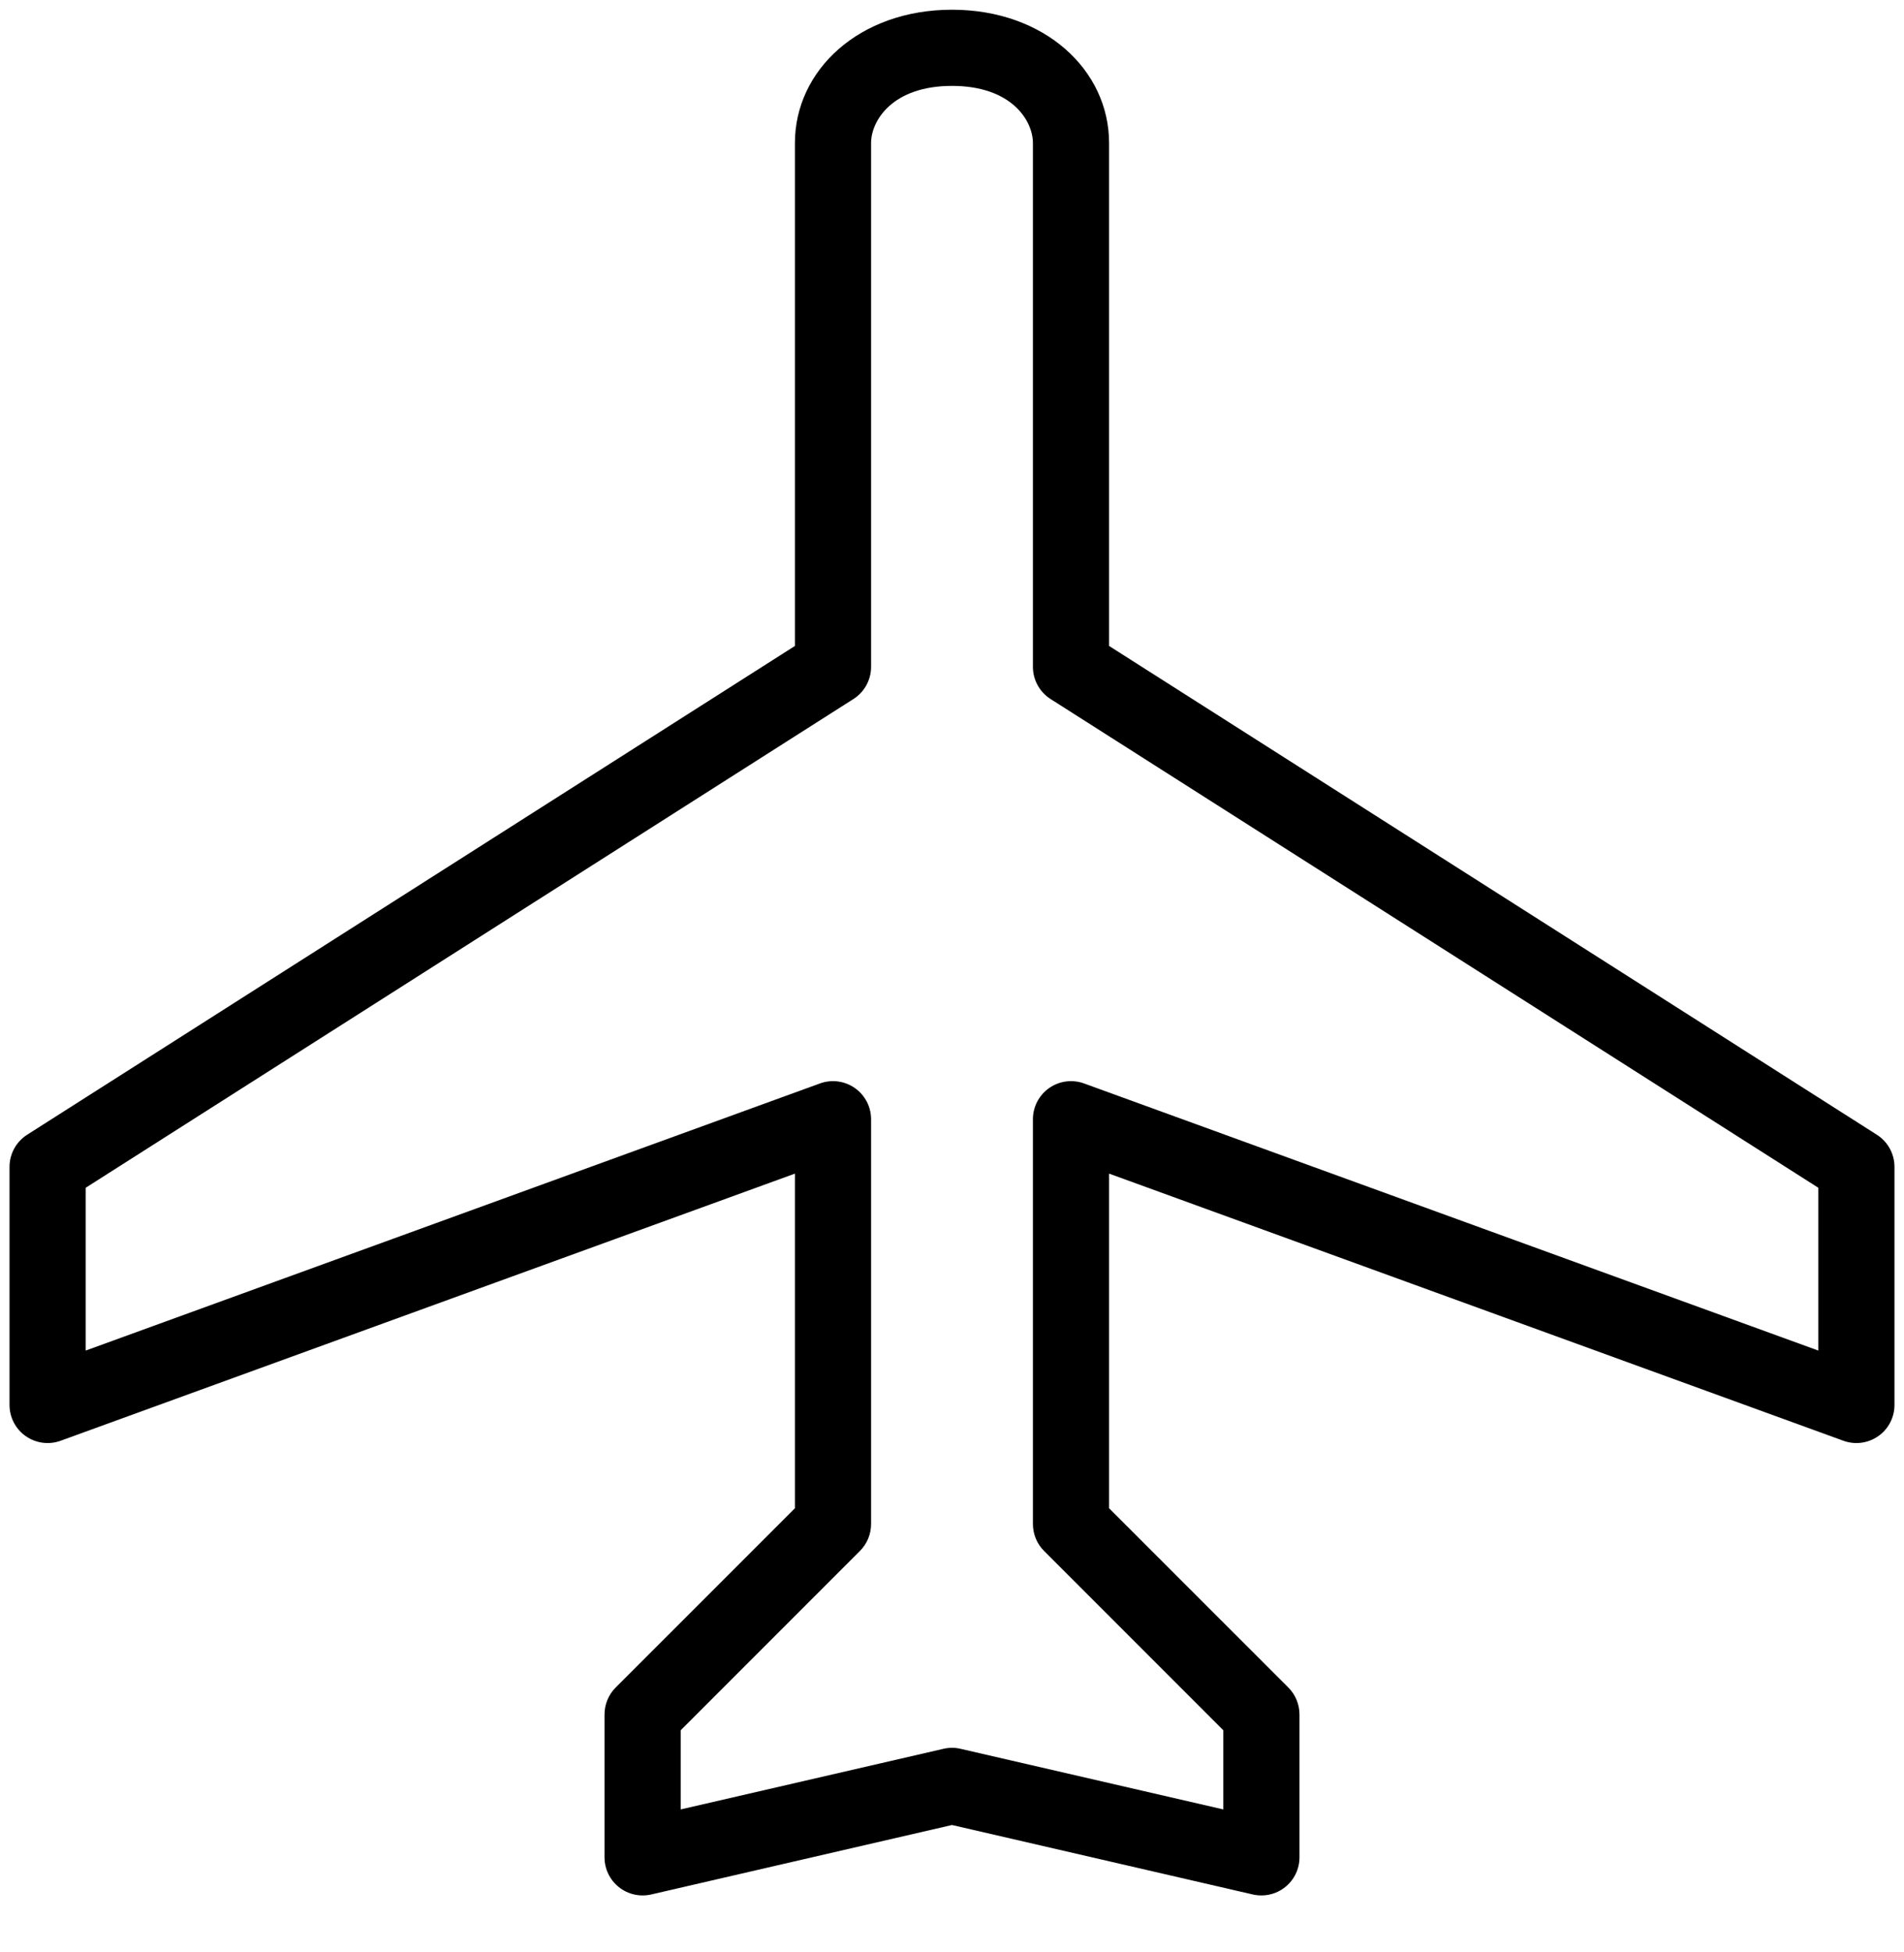<svg width="40" height="41" viewBox="0 0 40 41" fill="none" xmlns="http://www.w3.org/2000/svg">
<g clip-path="url(#clip0_1063_892)">
<path fill-rule="evenodd" clip-rule="evenodd" d="M20 1.804C18.745 1.804 18.3 2.537 18.3 3.004V14.004C18.3 14.278 18.16 14.532 17.93 14.679L1.8 24.943V28.362L17.227 22.752C17.472 22.663 17.745 22.699 17.959 22.849C18.173 22.999 18.3 23.243 18.3 23.504V32.004C18.3 32.216 18.216 32.42 18.066 32.57L14.3 36.336V37.998L19.82 36.725C19.939 36.697 20.061 36.697 20.18 36.725L25.7 37.998V36.336L21.934 32.57C21.784 32.42 21.7 32.216 21.7 32.004V23.504C21.7 23.243 21.827 22.999 22.041 22.849C22.255 22.699 22.528 22.663 22.773 22.752L38.2 28.362V24.943L22.07 14.679C21.84 14.532 21.7 14.278 21.7 14.004V3.004C21.7 2.537 21.255 1.804 20 1.804ZM16.7 3.004C16.7 1.471 18.055 0.204 20 0.204C21.945 0.204 23.3 1.471 23.3 3.004V13.565L39.429 23.829C39.66 23.976 39.8 24.231 39.8 24.504V29.504C39.8 29.765 39.673 30.01 39.459 30.159C39.245 30.309 38.972 30.345 38.727 30.256L23.3 24.646V31.673L27.066 35.438C27.216 35.588 27.3 35.792 27.3 36.004V39.004C27.3 39.248 27.189 39.478 26.998 39.63C26.807 39.782 26.558 39.838 26.32 39.784L20 38.325L13.68 39.784C13.442 39.838 13.193 39.782 13.002 39.63C12.811 39.478 12.7 39.248 12.7 39.004V36.004C12.7 35.792 12.784 35.588 12.934 35.438L16.7 31.673V24.646L1.273 30.256C1.028 30.345 0.755 30.309 0.541 30.159C0.327 30.01 0.2 29.765 0.2 29.504L0.2 24.504C0.2 24.231 0.34 23.976 0.571 23.829L16.7 13.565V3.004Z" fill="black"/>
</g>
<defs>
<clipPath id="clip0_1063_892">
<rect width="40" height="40" fill="white" transform="translate(0 0.004)"/>
</clipPath>
</defs>
</svg>
